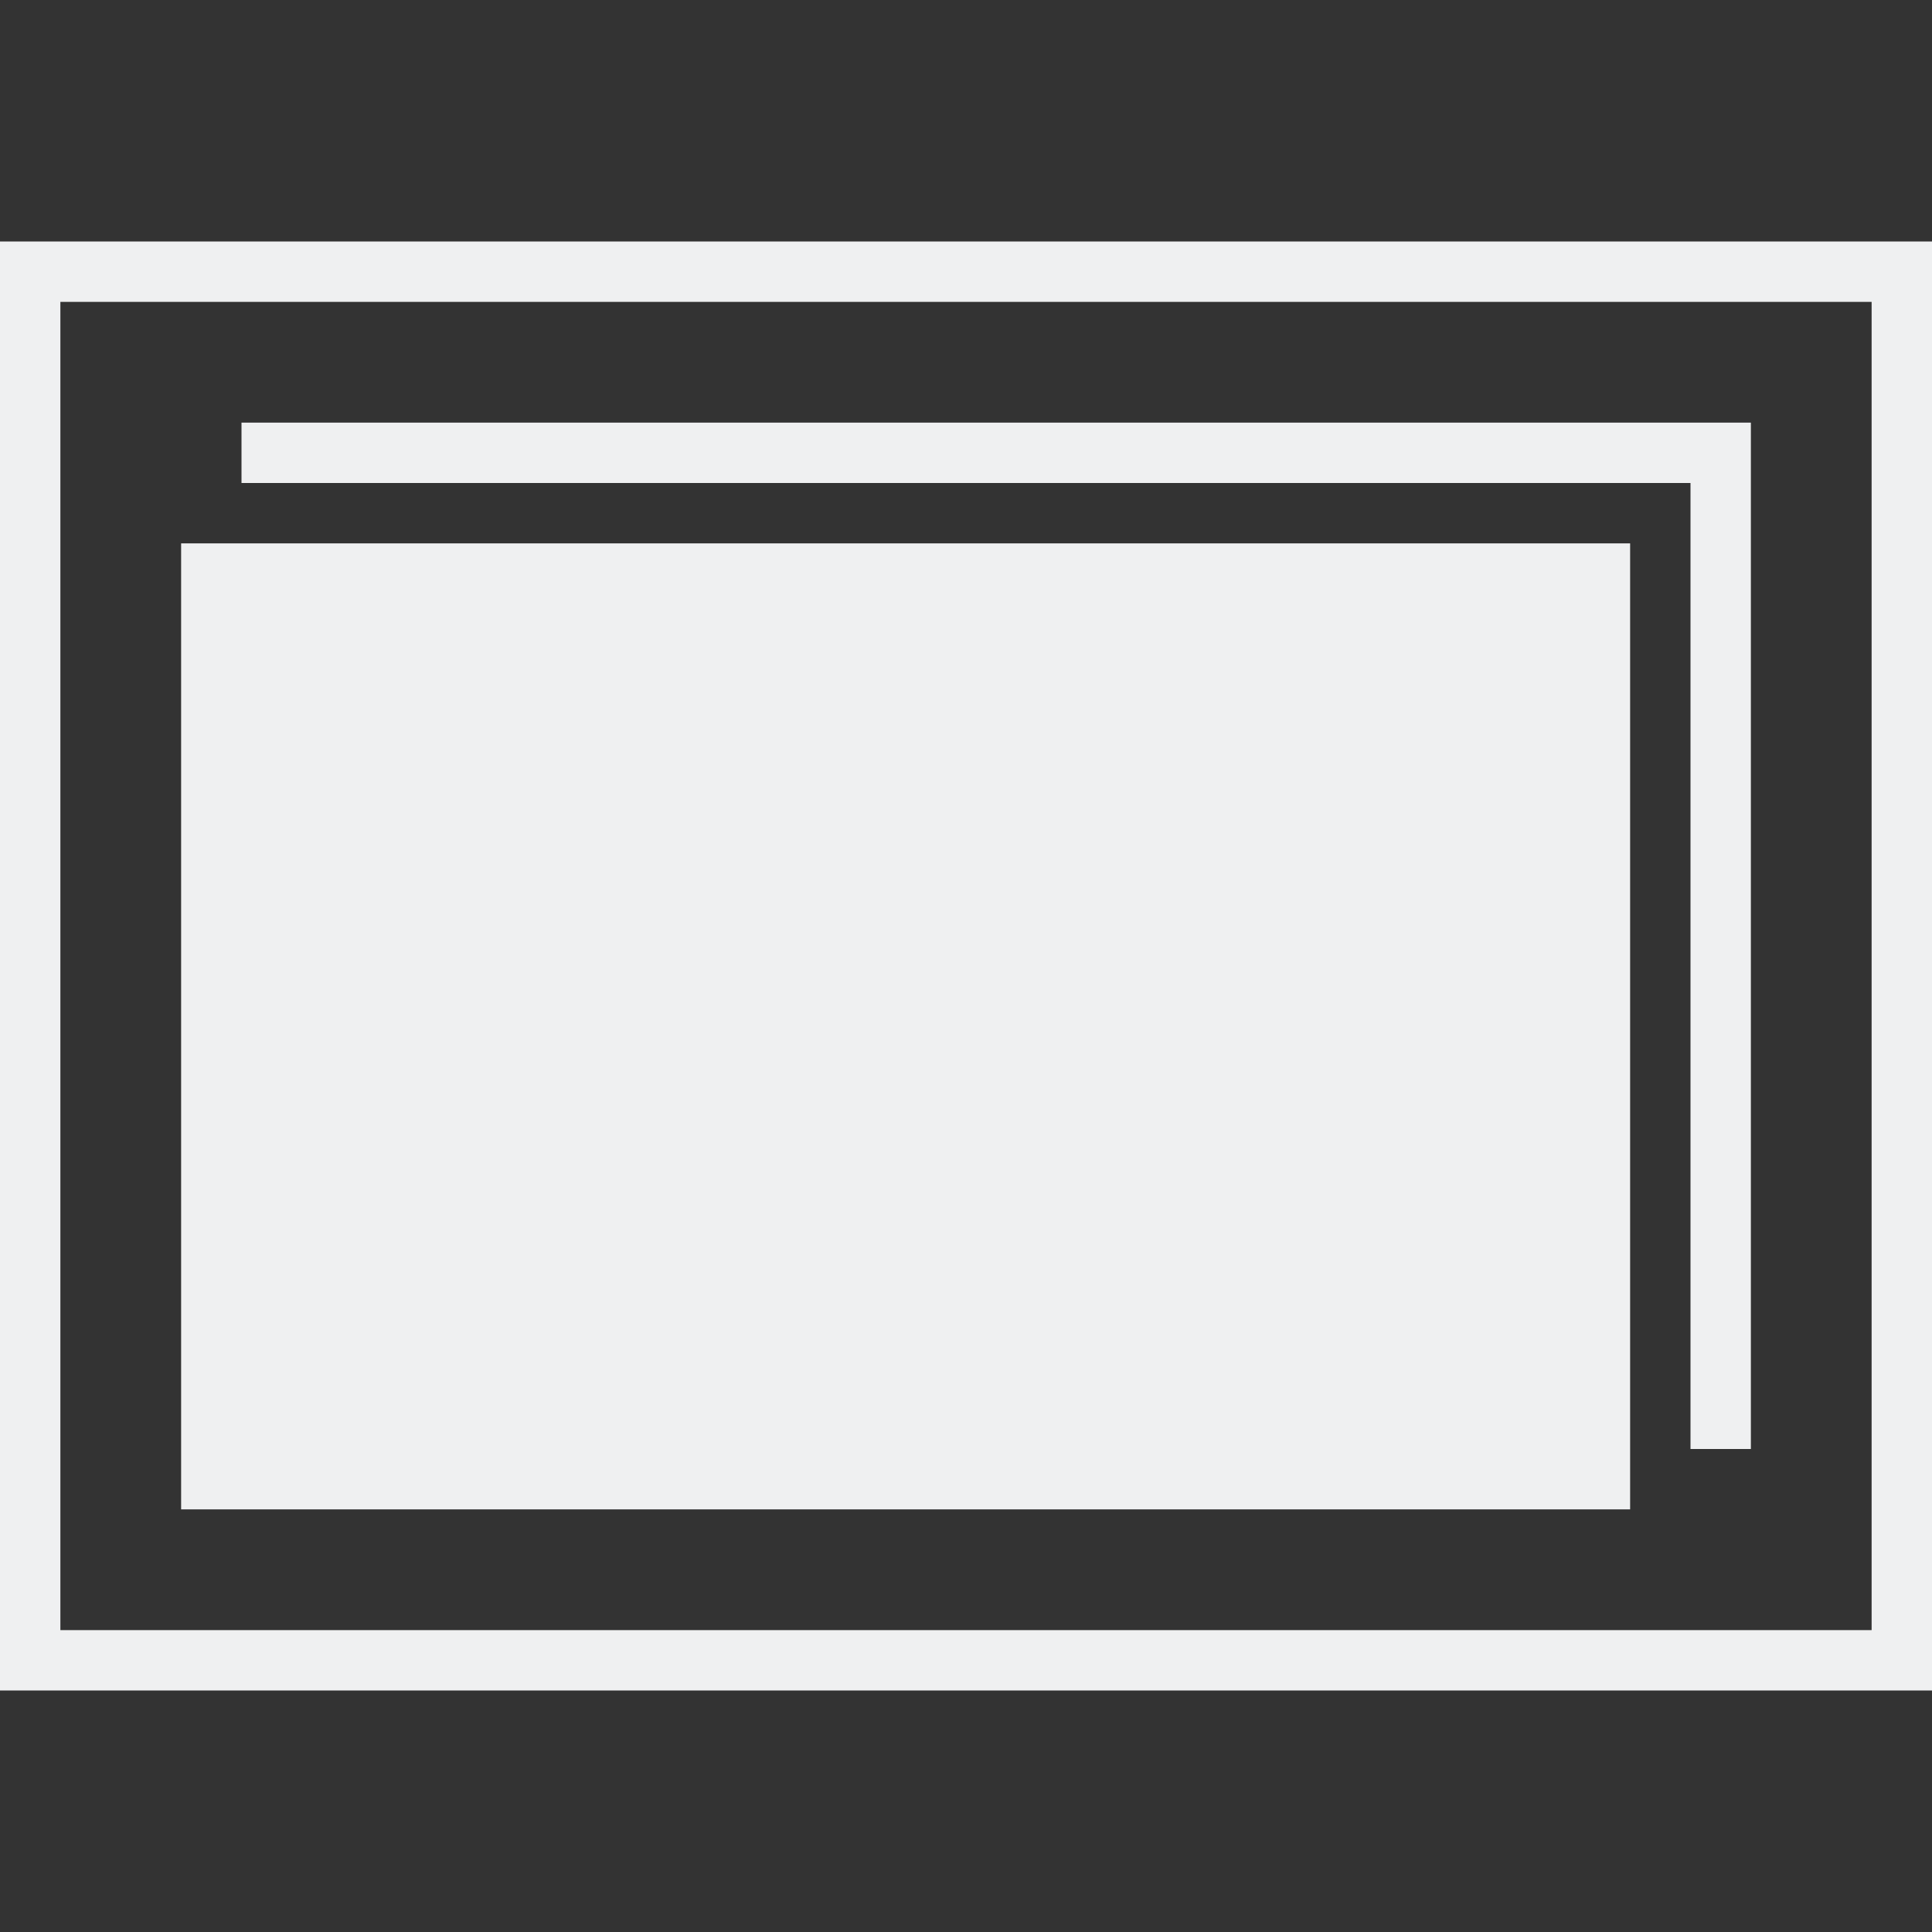 <svg xmlns="http://www.w3.org/2000/svg" version="1.1" viewBox="0 0 32 32"><rect x="0" y="0" width="32" height="32" fill="#333333" stroke="none"/><style id="current-color-scheme" type="text/css">.ColorScheme-Text{color:#eff0f1}</style><g fill="currentColor" class="ColorScheme-Text"><rect width="24" height="16" x="3" y="9"/><path d="m0 4v24h32v-24zm1 1h30v22h-30z"/><path d="m4 7v1h24v16h1v-17z"/></g></svg>
